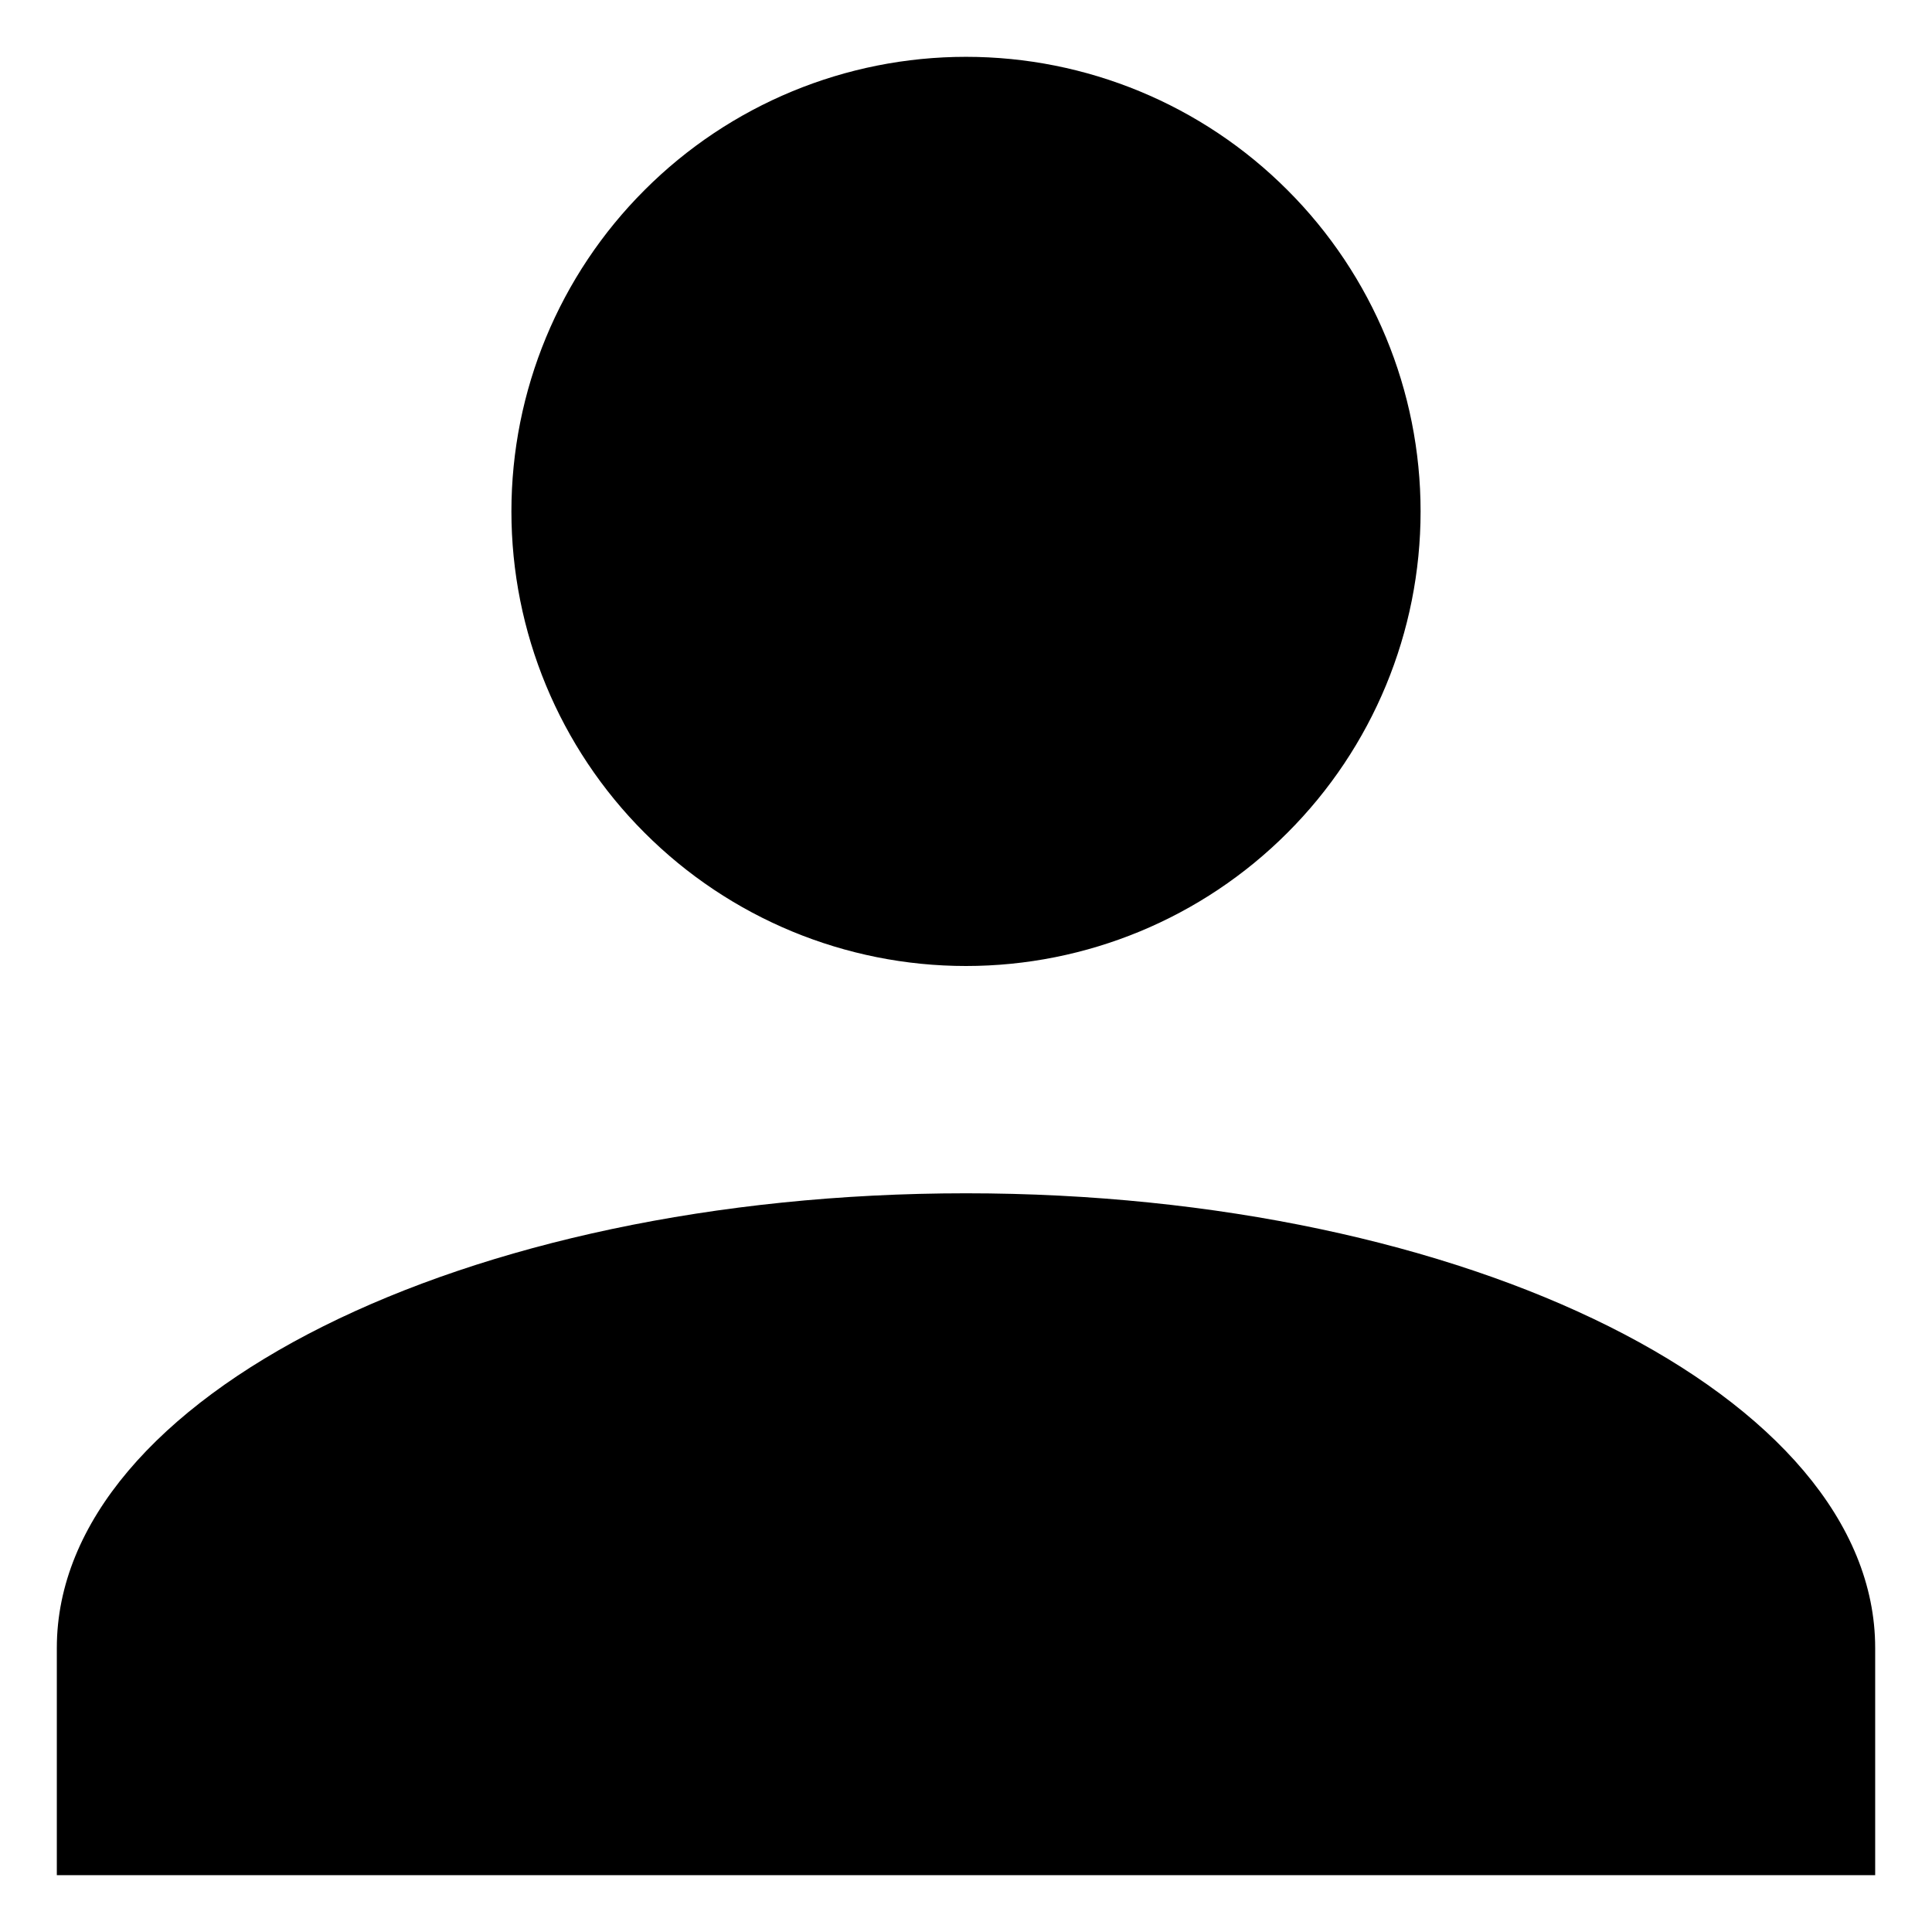 <svg width="17" height="17" viewBox="0 0 17 17" fill="black" xmlns="http://www.w3.org/2000/svg">
<path d="M8.5 0.5C9.561 0.5 10.578 0.921 11.328 1.672C12.079 2.422 12.5 3.439 12.5 4.5C12.5 5.561 12.079 6.578 11.328 7.328C10.578 8.079 9.561 8.5 8.5 8.5C7.439 8.5 6.422 8.079 5.672 7.328C4.921 6.578 4.5 5.561 4.5 4.5C4.5 3.439 4.921 2.422 5.672 1.672C6.422 0.921 7.439 0.5 8.5 0.5ZM8.5 10.5C12.92 10.5 16.5 12.29 16.5 14.5V16.5H0.5V14.5C0.5 12.29 4.08 10.5 8.5 10.5Z"/>
</svg>
